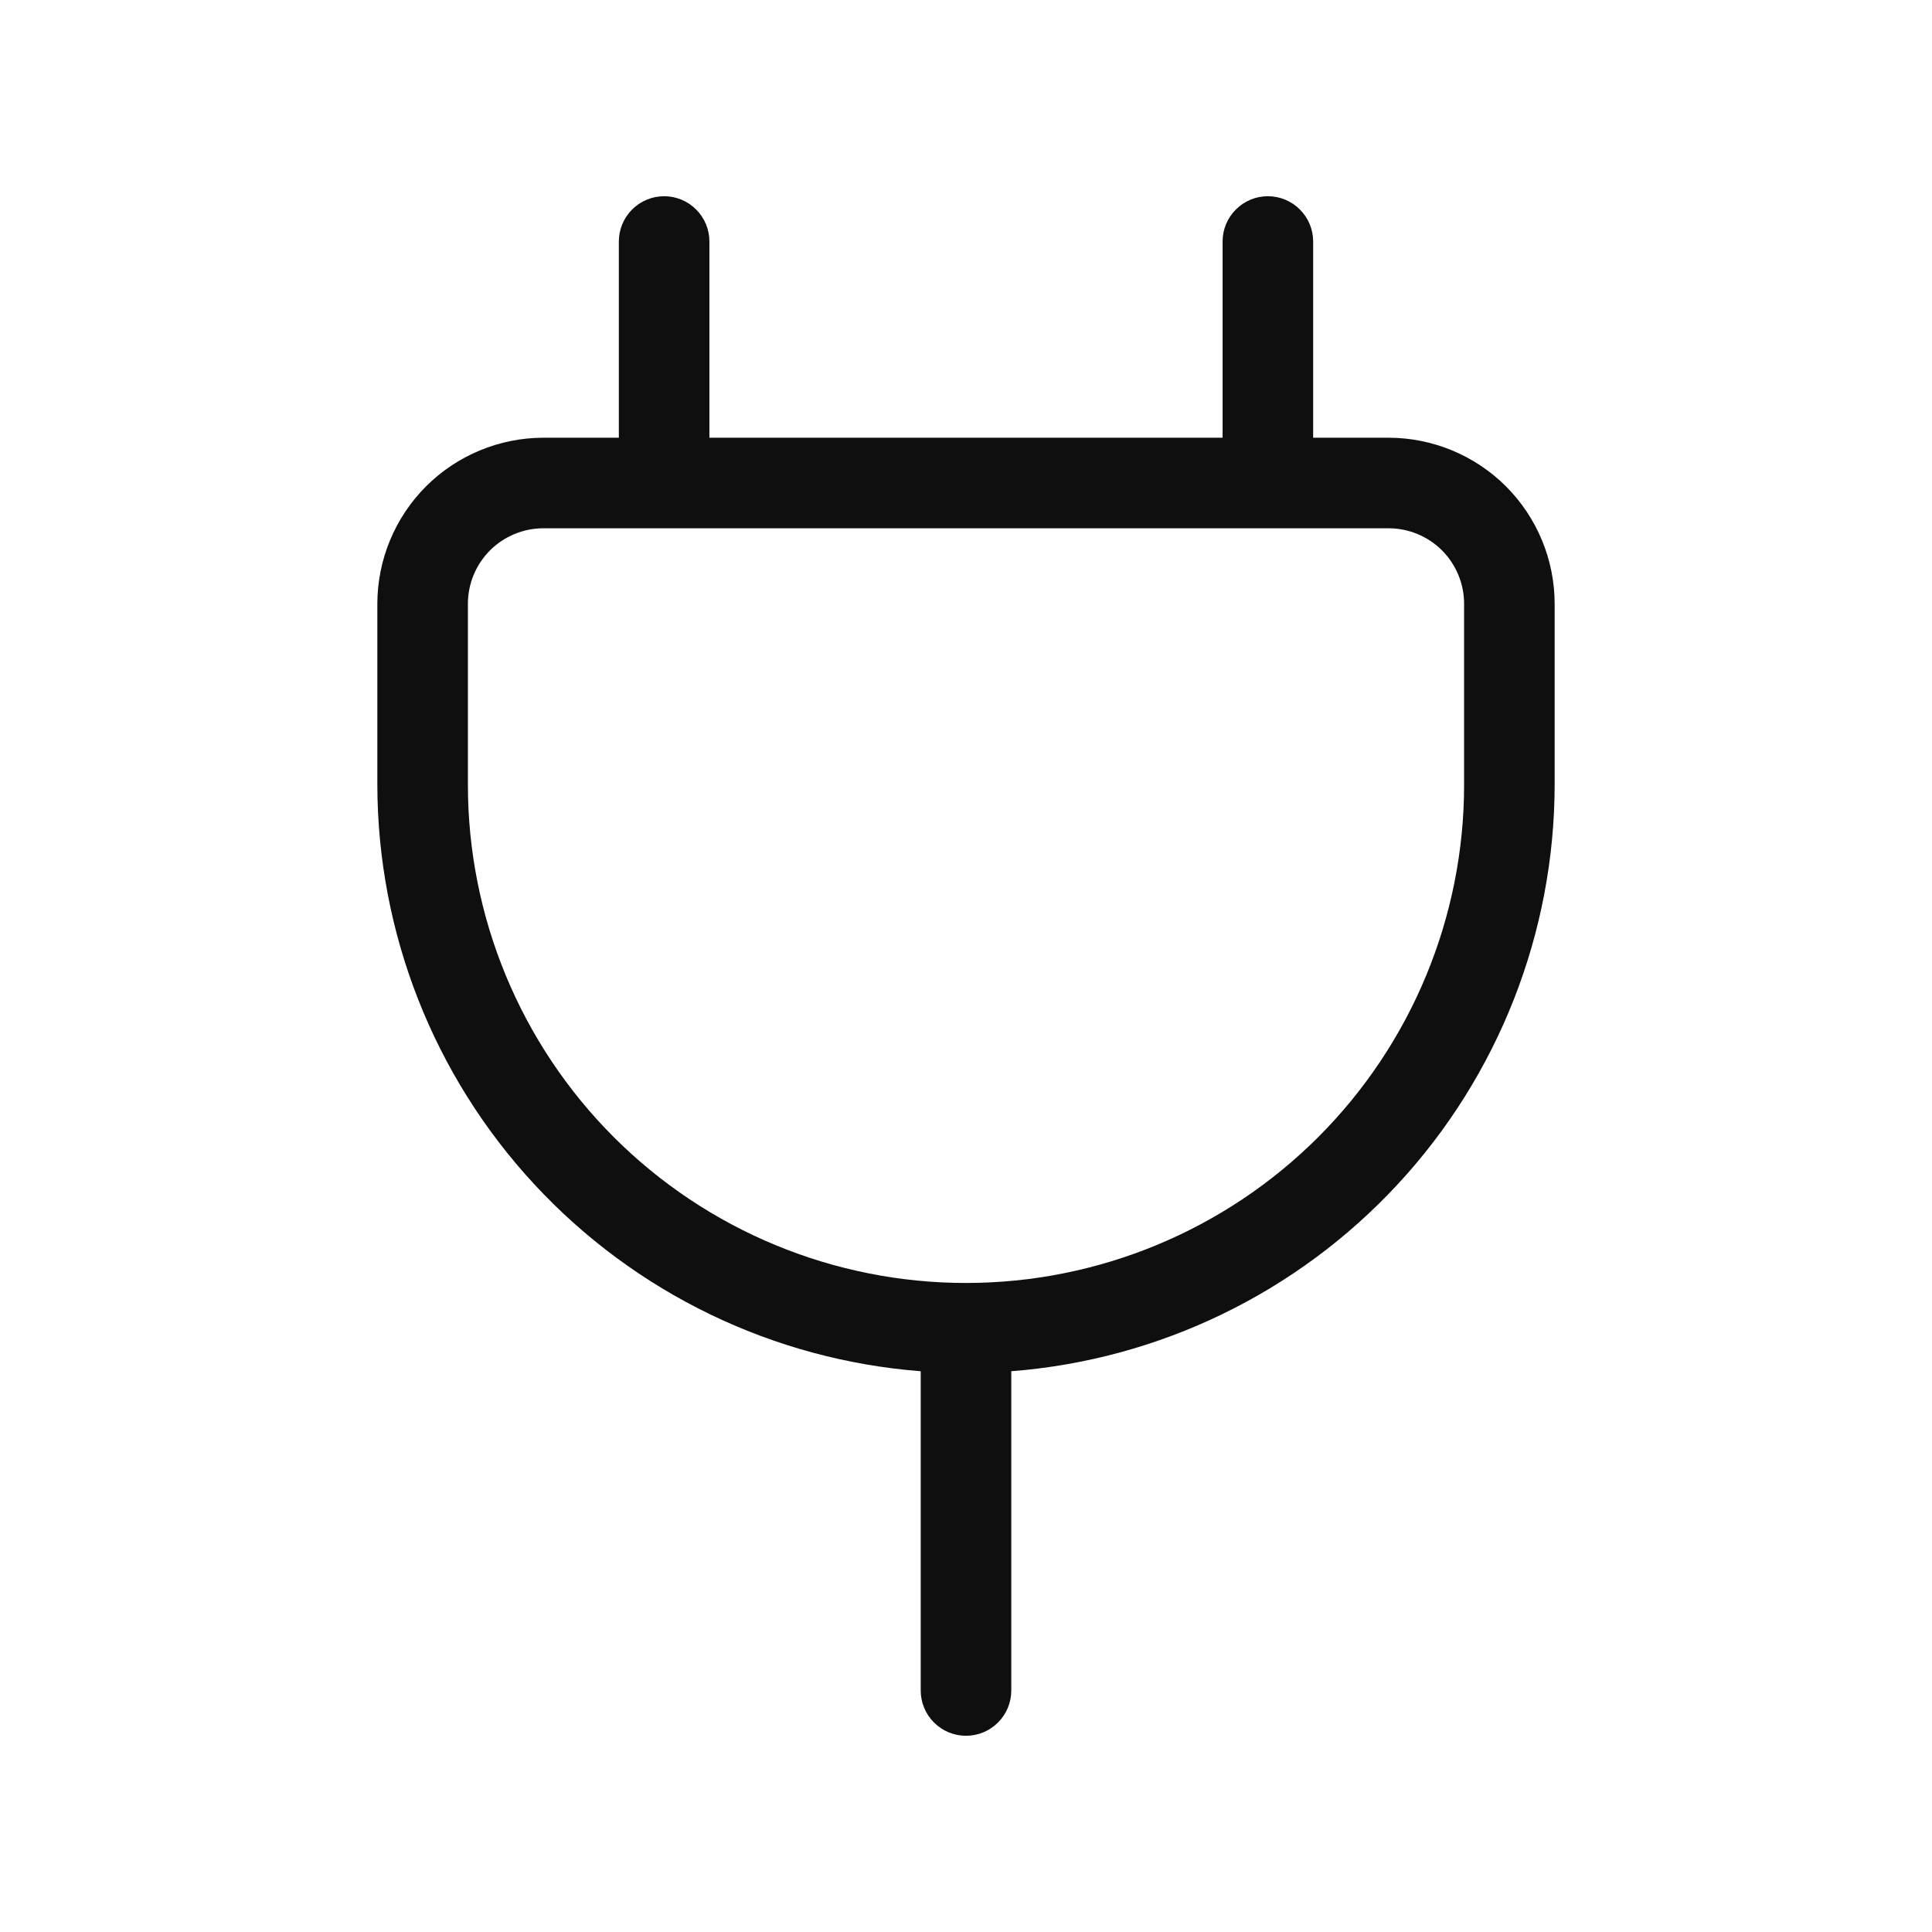 <svg width="32" height="32" viewBox="0 0 32 32" fill="none" xmlns="http://www.w3.org/2000/svg">
<path d="M23 7.25H21.75V4C21.75 3.801 21.671 3.61 21.53 3.47C21.39 3.329 21.199 3.25 21 3.25C20.801 3.25 20.61 3.329 20.47 3.47C20.329 3.61 20.25 3.801 20.25 4V7.25H11.75V4C11.75 3.801 11.671 3.61 11.53 3.47C11.39 3.329 11.199 3.25 11 3.25C10.801 3.25 10.61 3.329 10.47 3.47C10.329 3.61 10.25 3.801 10.25 4V7.25H9C8.271 7.251 7.572 7.541 7.056 8.056C6.541 8.572 6.251 9.271 6.25 10V13C6.254 15.454 7.182 17.816 8.85 19.616C10.518 21.416 12.803 22.522 15.25 22.712V28C15.25 28.199 15.329 28.39 15.47 28.53C15.61 28.671 15.801 28.75 16 28.75C16.199 28.75 16.39 28.671 16.53 28.53C16.671 28.39 16.75 28.199 16.75 28V22.712C19.197 22.522 21.482 21.416 23.15 19.616C24.818 17.816 25.746 15.454 25.75 13V10C25.749 9.271 25.459 8.572 24.944 8.056C24.428 7.541 23.729 7.251 23 7.25ZM24.25 13C24.25 15.188 23.381 17.287 21.834 18.834C20.287 20.381 18.188 21.25 16 21.25C13.812 21.25 11.713 20.381 10.166 18.834C8.619 17.287 7.75 15.188 7.75 13V10C7.75 9.669 7.882 9.351 8.116 9.116C8.351 8.882 8.669 8.75 9 8.75H23C23.331 8.75 23.649 8.882 23.884 9.116C24.118 9.351 24.25 9.669 24.25 10V13Z" fill="#0F0F0F"/>
</svg>
